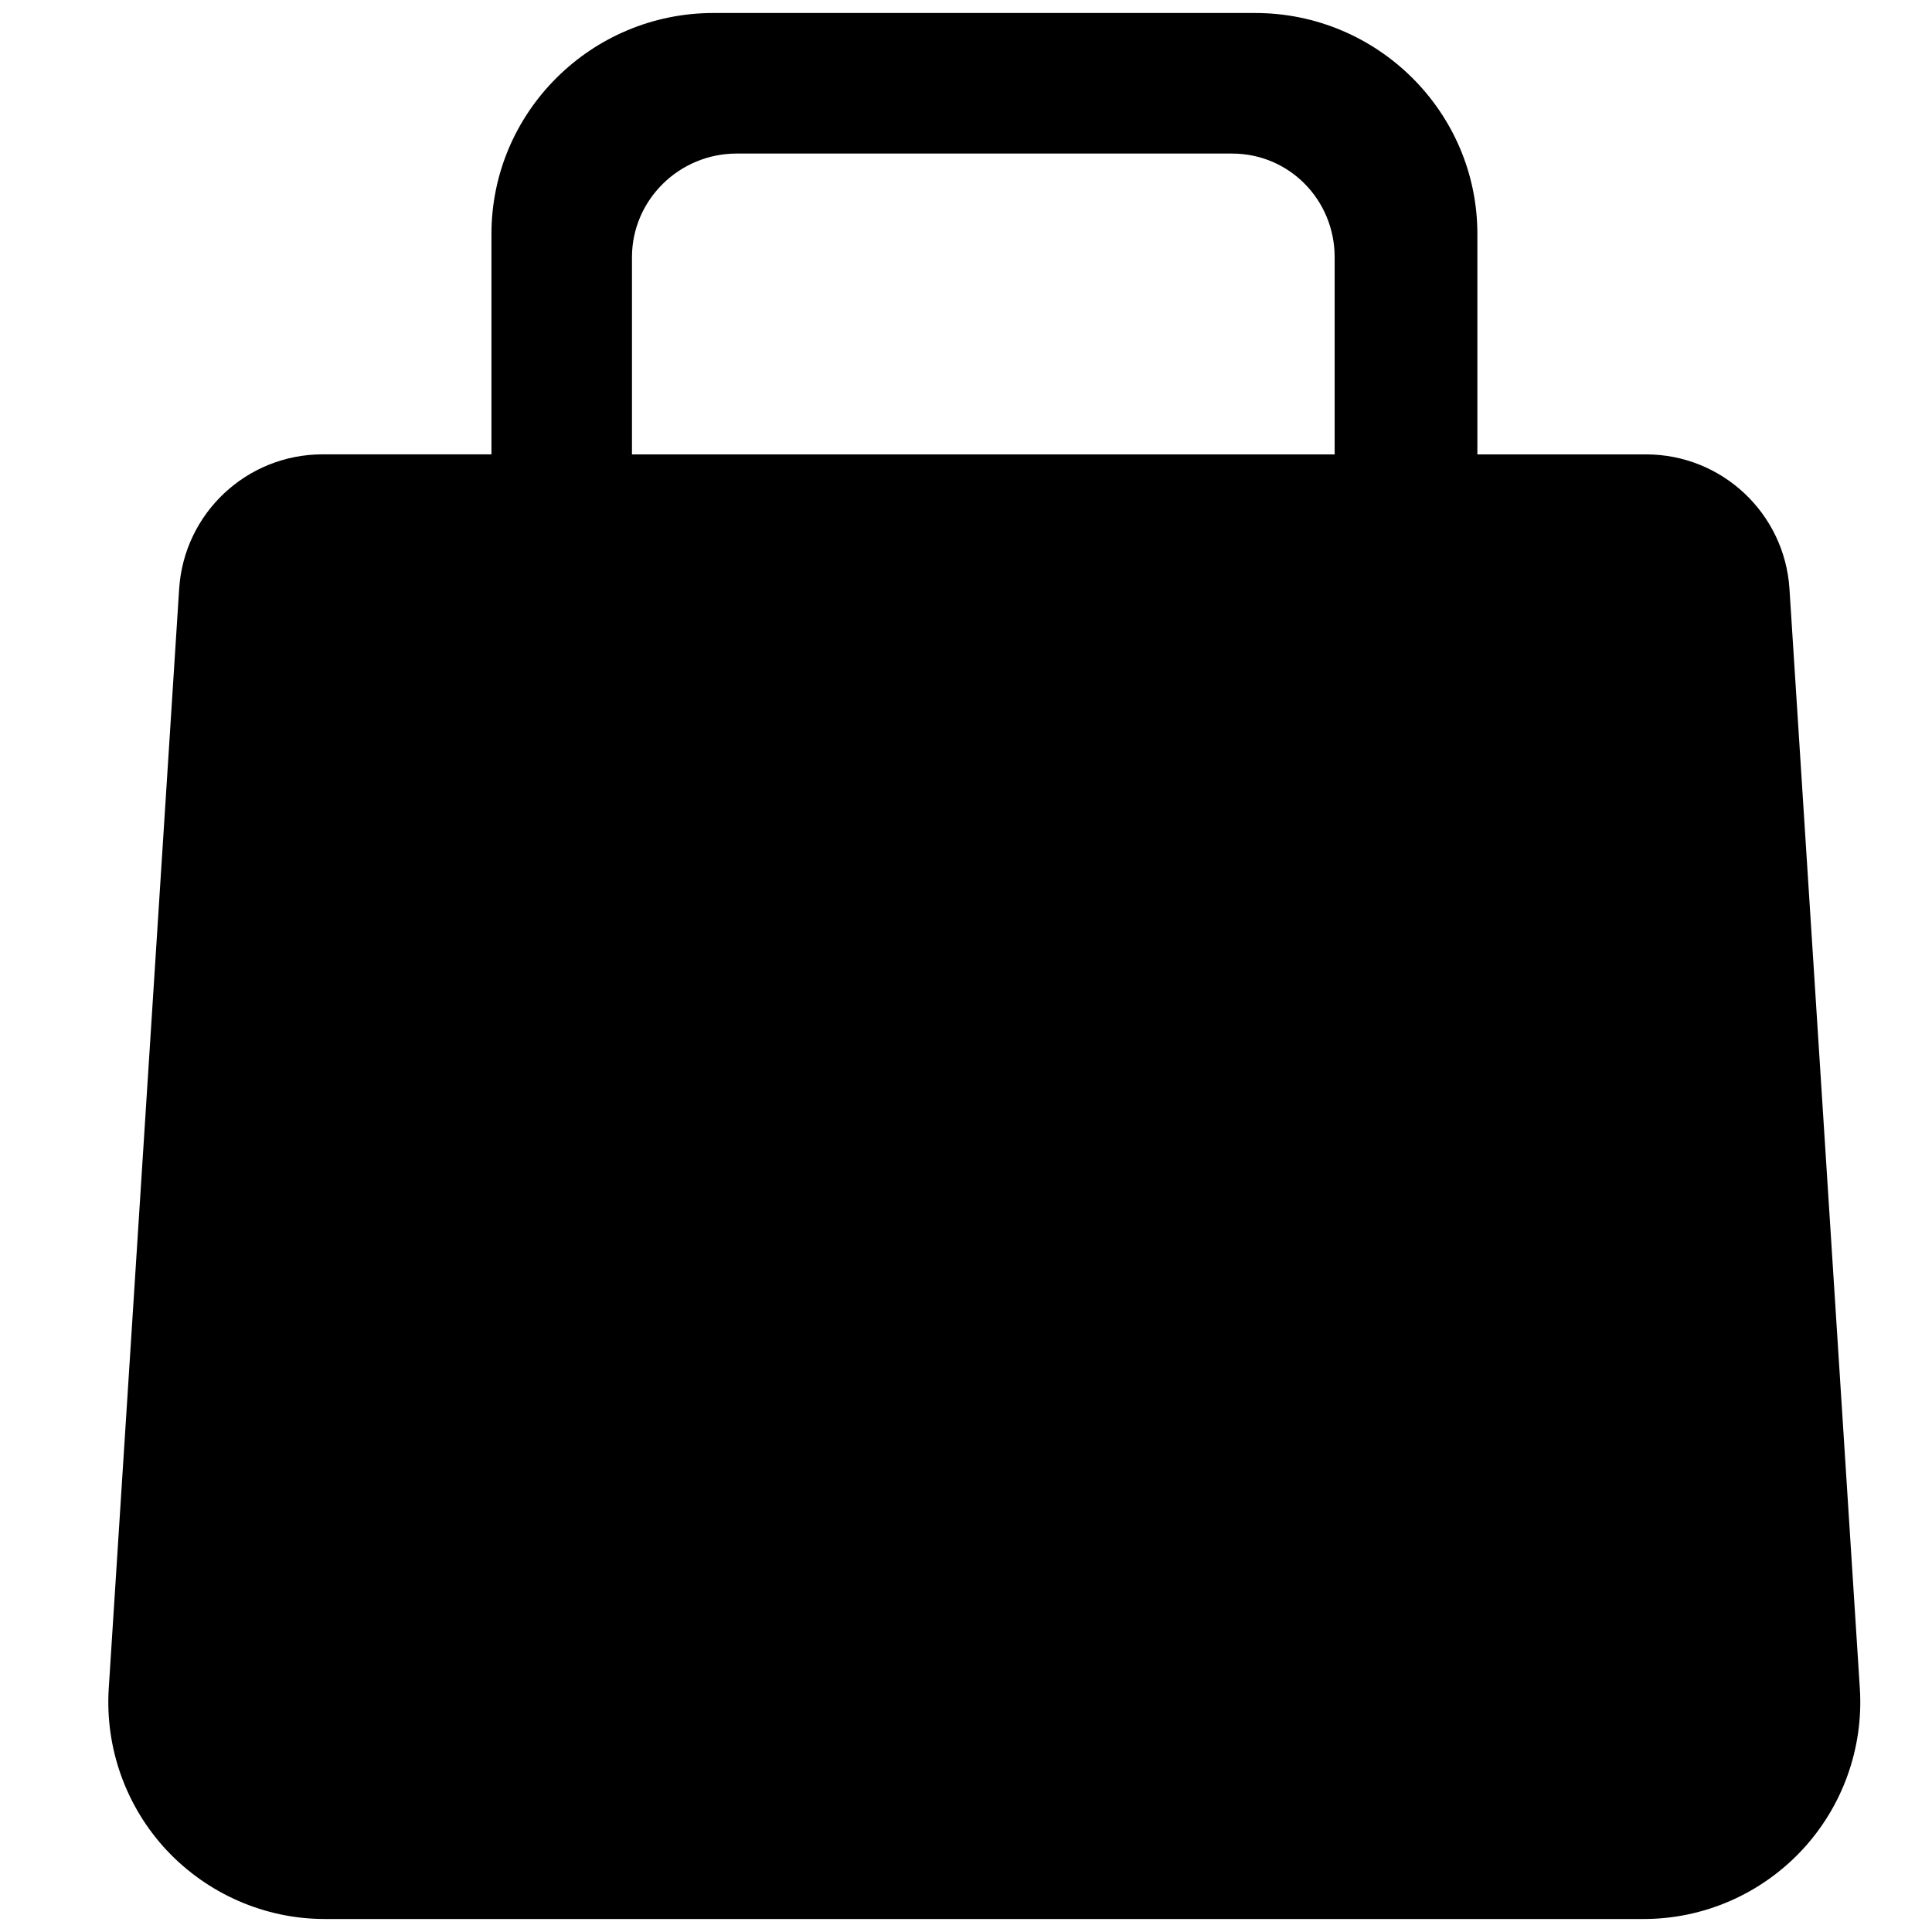 <?xml version="1.0" encoding="utf-8"?>
<!-- Generator: Adobe Illustrator 16.0.0, SVG Export Plug-In . SVG Version: 6.00 Build 0)  -->
<!DOCTYPE svg PUBLIC "-//W3C//DTD SVG 1.1//EN" "http://www.w3.org/Graphics/SVG/1.1/DTD/svg11.dtd">
<svg version="1.1" id="Layer_1" xmlns="http://www.w3.org/2000/svg" xmlns:xlink="http://www.w3.org/1999/xlink" x="0px" y="0px"
	 width="48px" height="48px" viewBox="0 0 48 48" enable-background="new 0 0 48 48" xml:space="preserve">
<path d="M46.207,41.945l-1.748-27.313c-0.12-1.88-1.68-3.343-3.563-3.343h-4.191V5.813c0-3.034-2.485-5.49-5.52-5.49h-13.46
	c-3.033,0-5.515,2.457-5.515,5.49v5.475H8.014c-1.884,0-3.443,1.463-3.563,3.343L2.702,41.945c-0.095,1.483,0.428,2.944,1.443,4.028
	c1.018,1.083,2.437,1.704,3.923,1.704h32.772c1.486,0,2.906-0.62,3.923-1.704C45.779,44.889,46.303,43.428,46.207,41.945z
	 M15.701,6.39c0-1.423,1.175-2.575,2.599-2.575h12.309c1.423,0,2.55,1.152,2.55,2.575v4.899H15.701V6.39z"/>
</svg>
